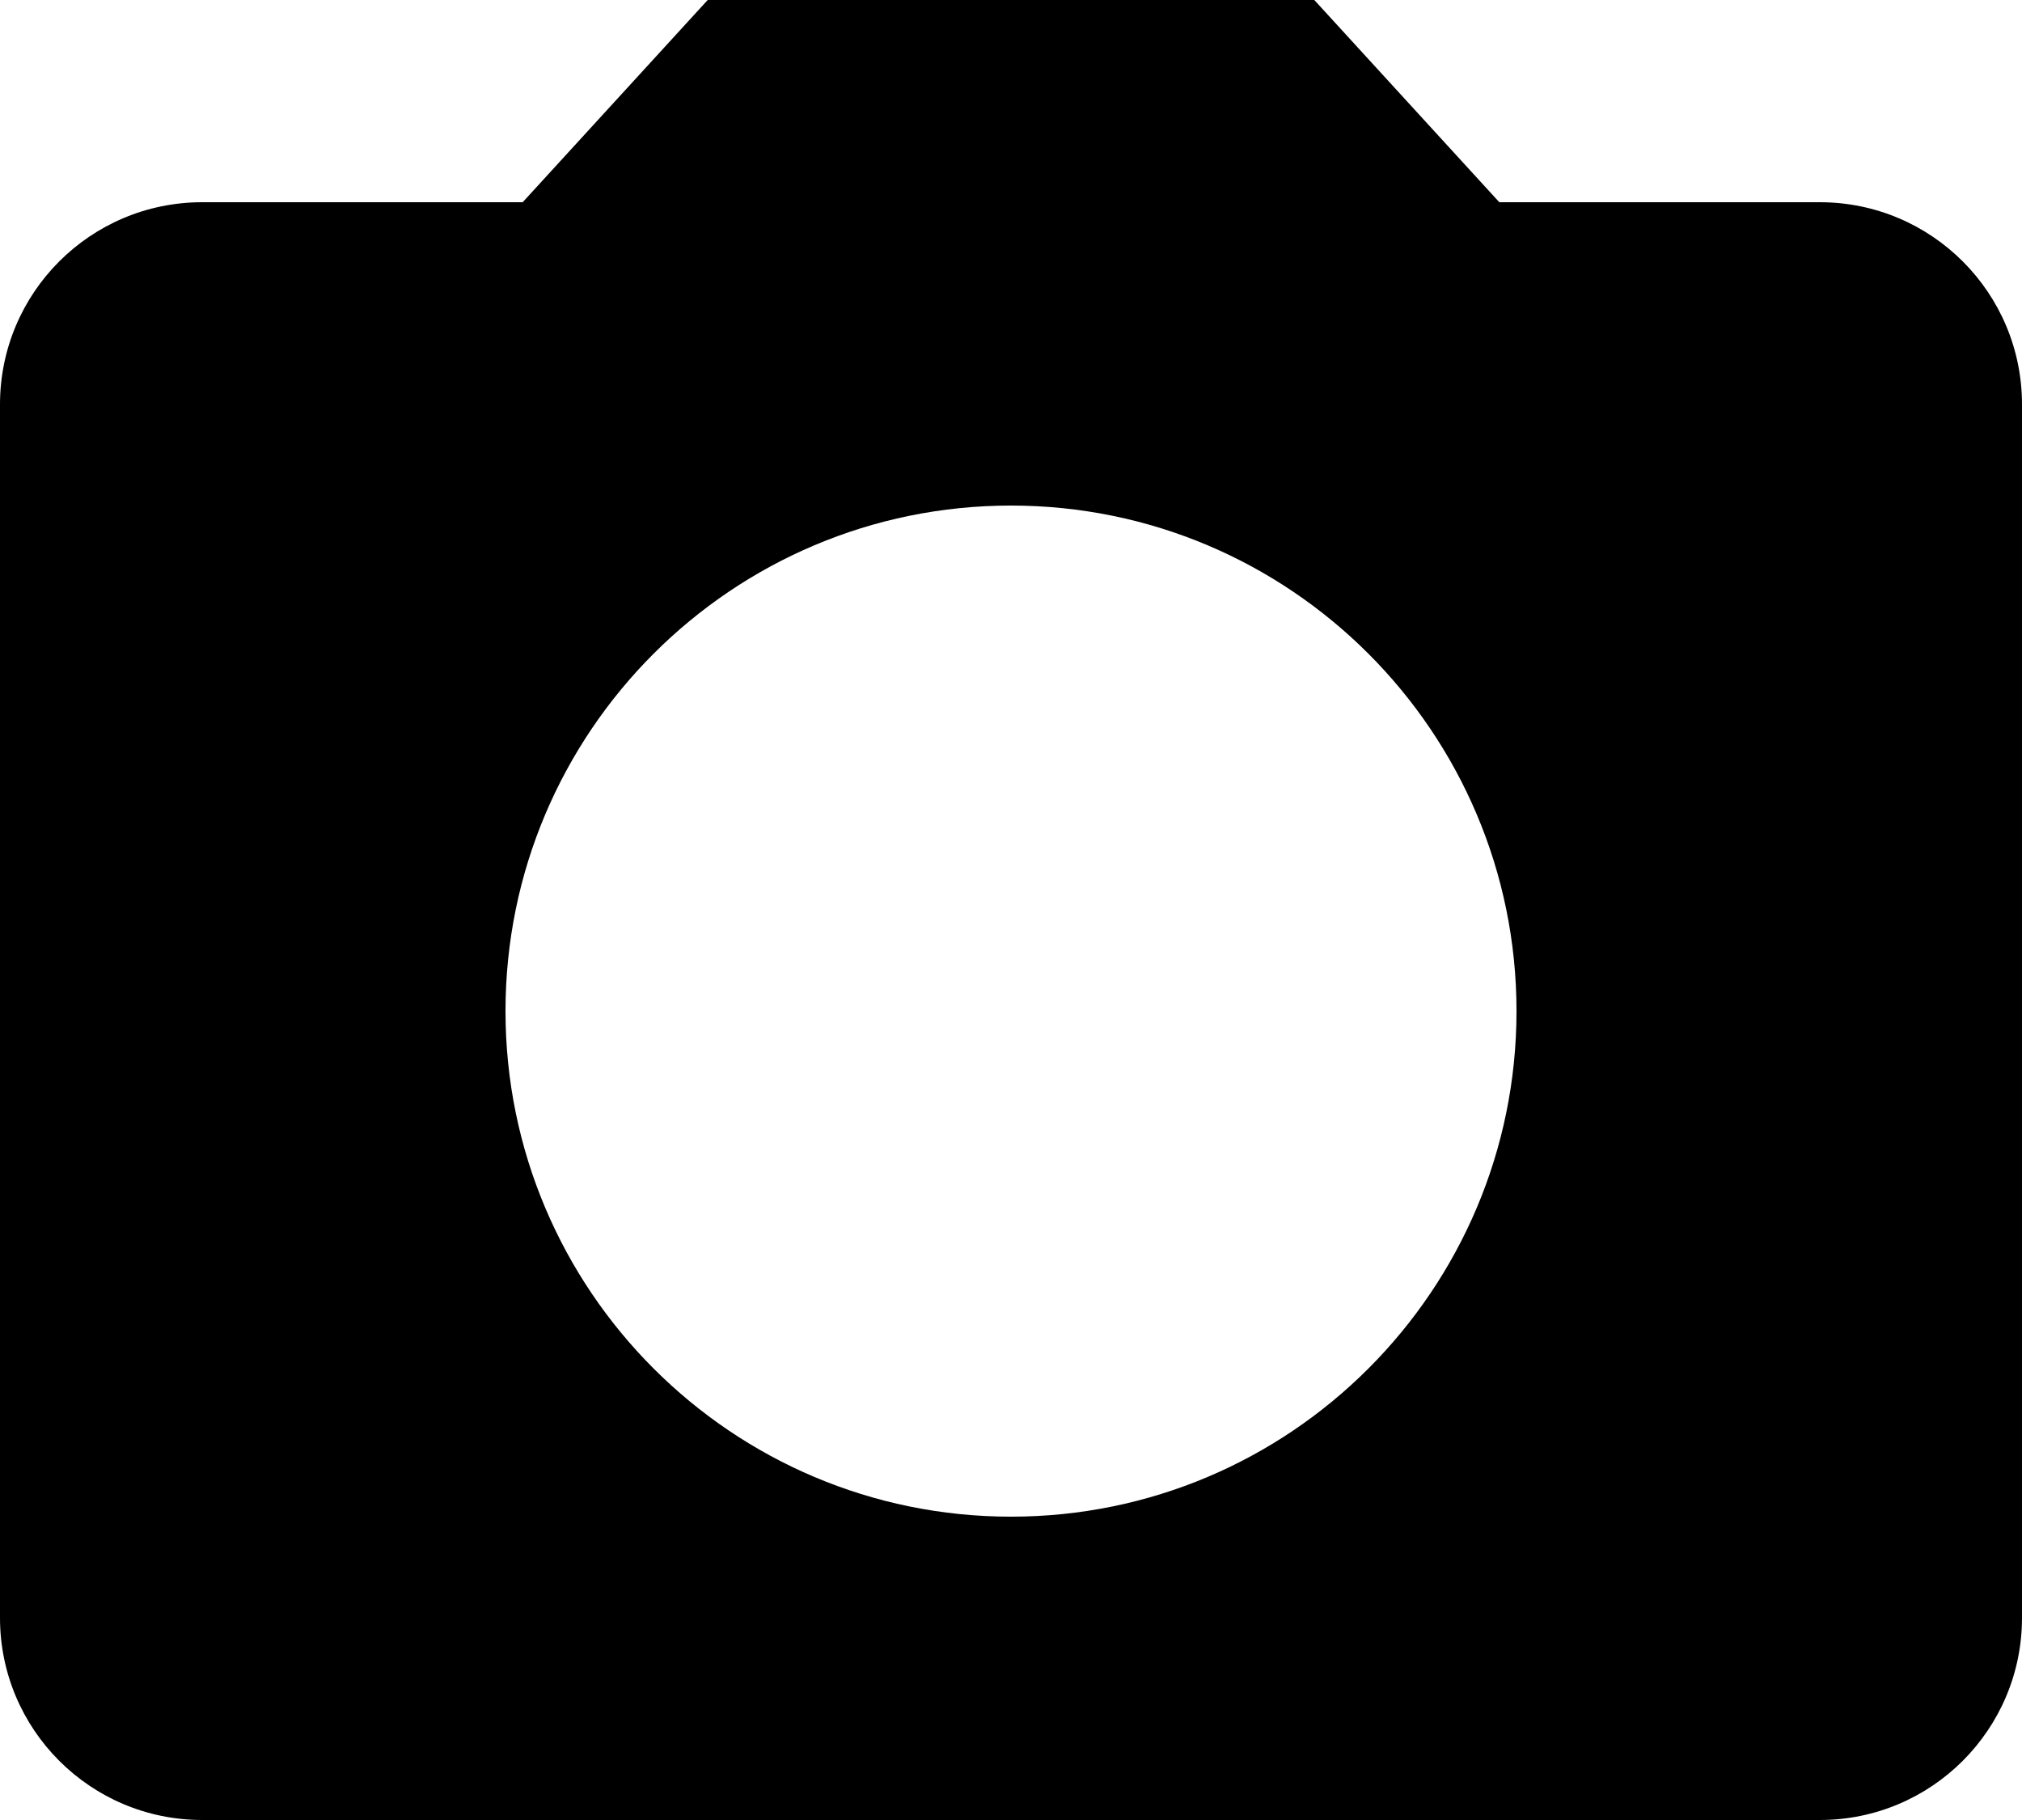 ﻿<?xml version="1.0" encoding="utf-8"?>
<svg version="1.1" xmlns:xlink="http://www.w3.org/1999/xlink" width="20px" height="18px" xmlns="http://www.w3.org/2000/svg">
  <g transform="matrix(1 0 0 1 -188 -149 )">
    <path d="M 13 0  L 7 0  L 5.17 2  L 2 2  C 0.895 2  0 2.895  0 4  L 0 16  C 0 17.105  0.895 18  2 18  L 18 18  C 19.105 18  20 17.105  20 16  L 20 4  C 20 2.895  19.105 2  18 2  L 14.83 2  L 13 0  Z M 15 10  C 15 12.76  12.76 15  10 15  C 7.24 15  5 12.76  5 10  C 5 7.24  7.24 5  10 5  C 12.76 5  15 7.24  15 10  Z " fill-rule="nonzero" fill="#000000" stroke="none" transform="matrix(1 0 0 1 188 149 )" />
  </g>
</svg>